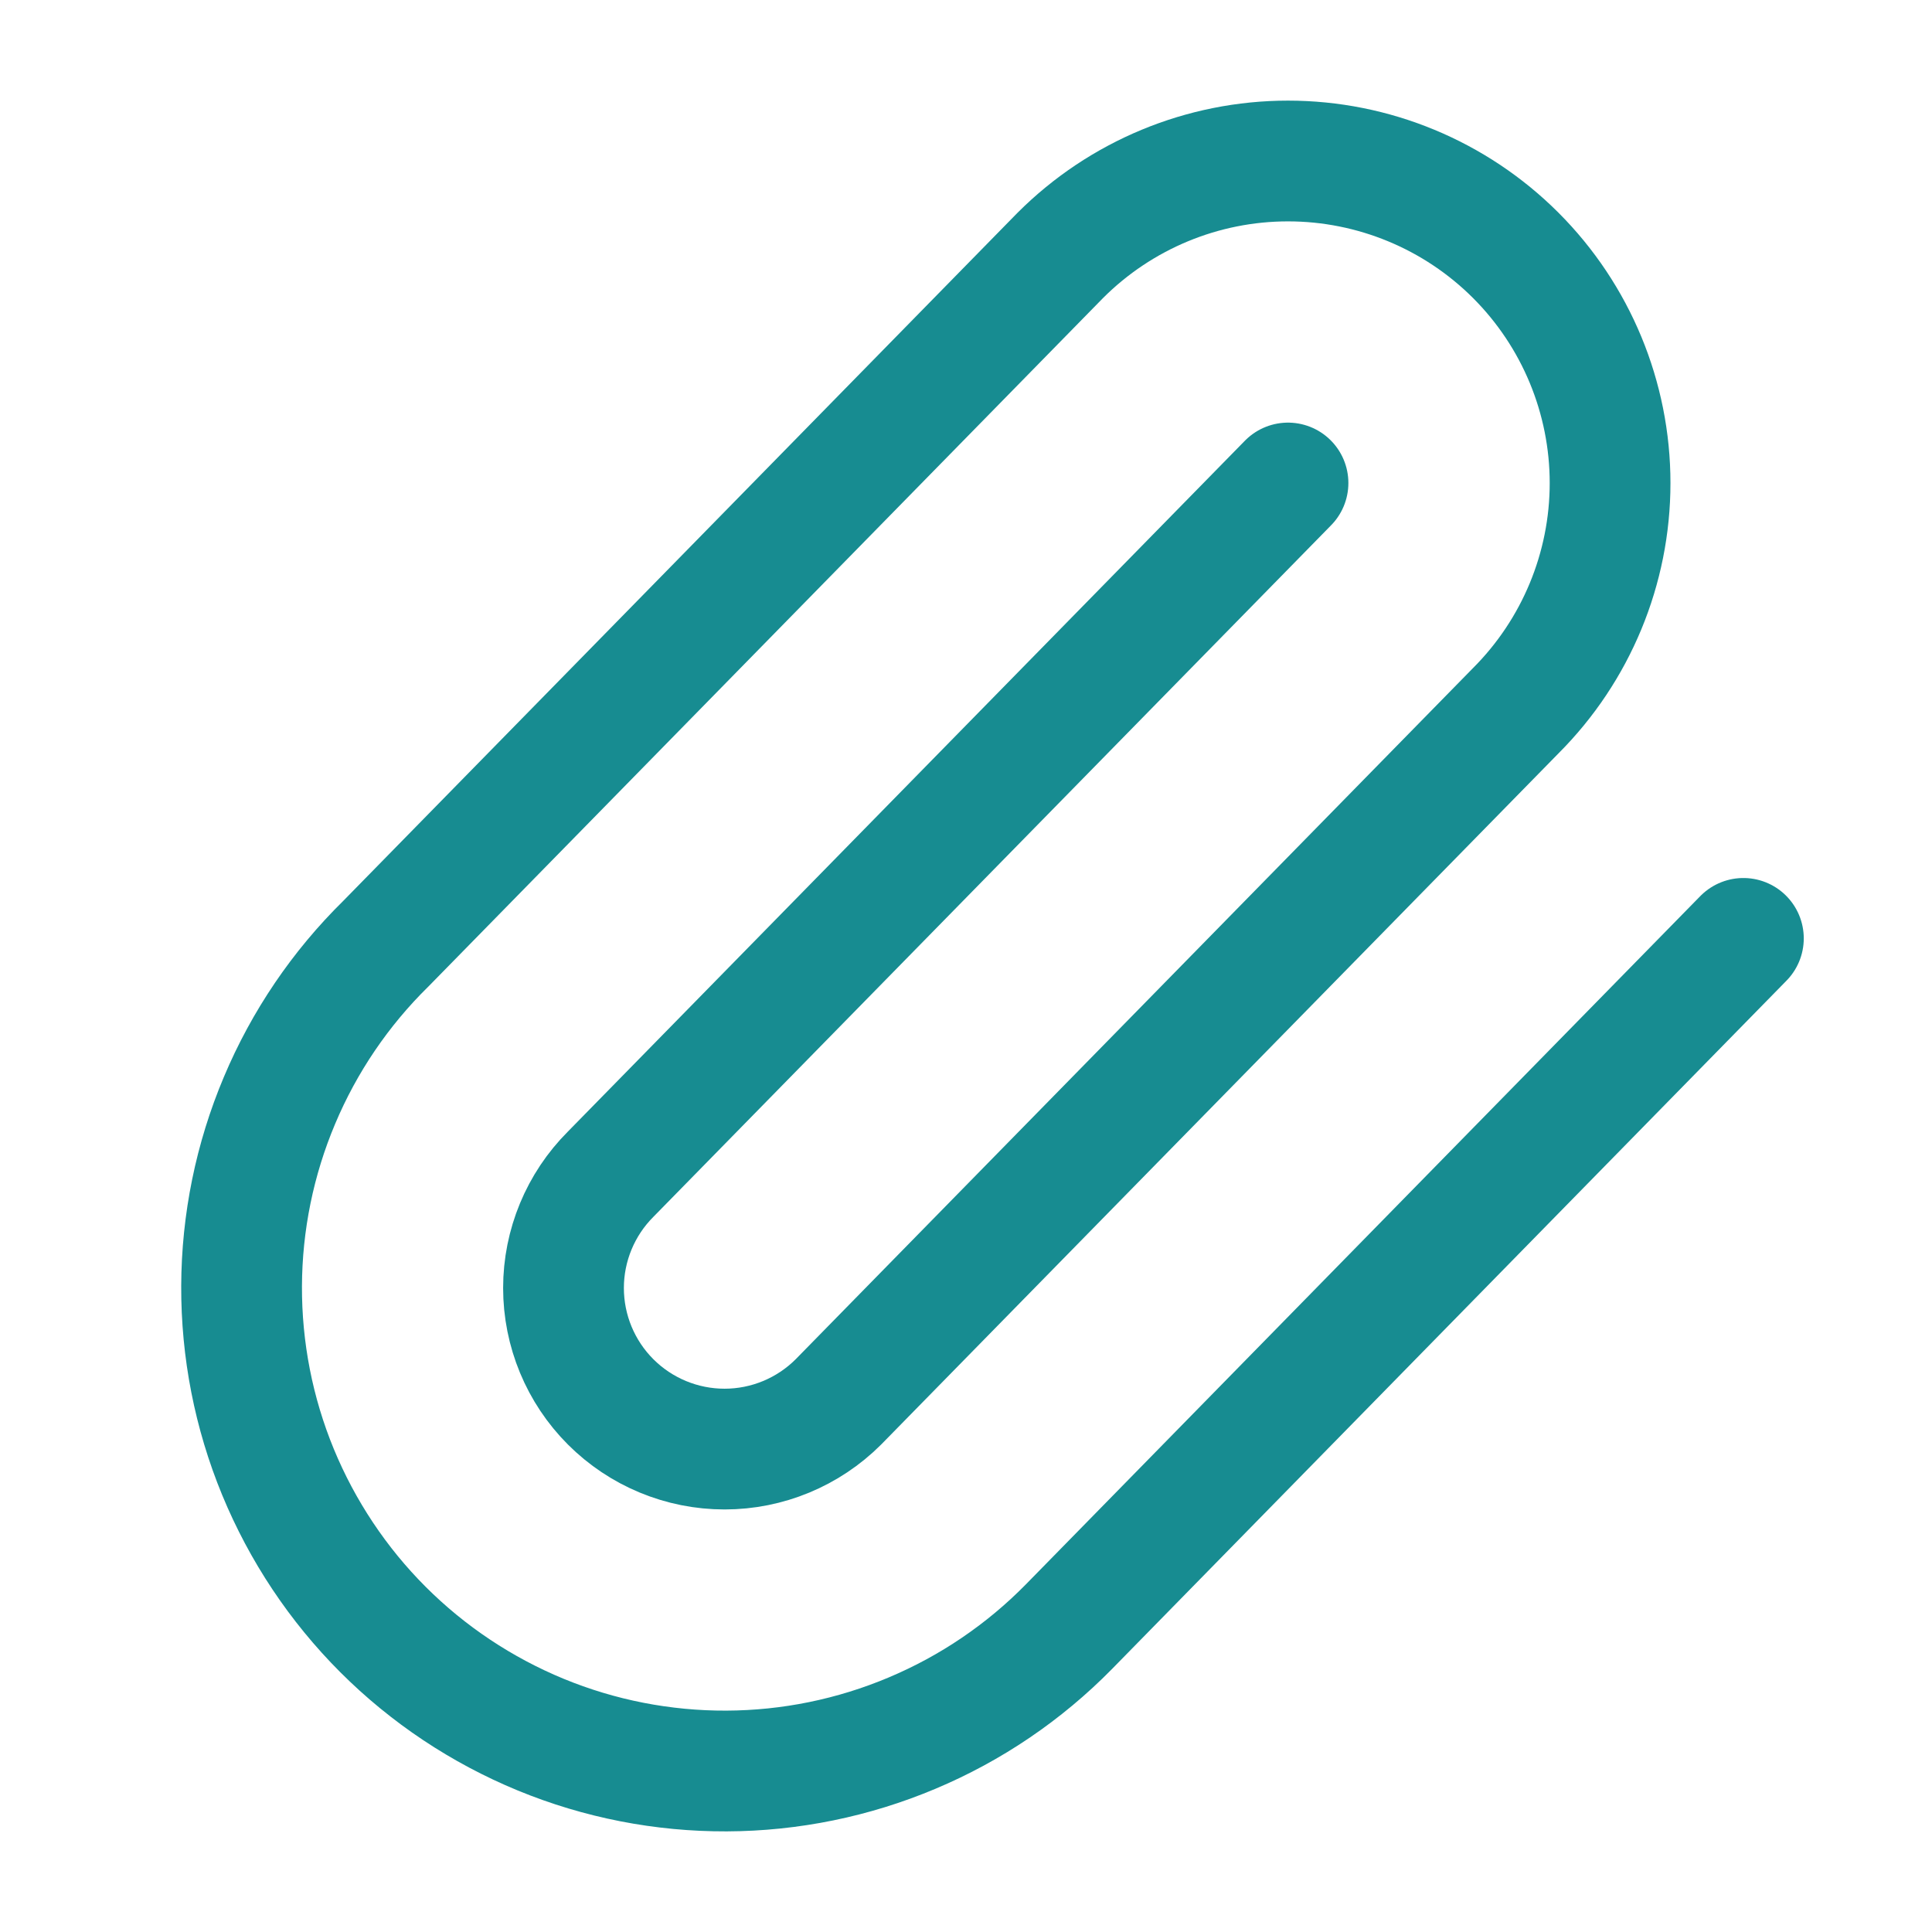 <svg width="24" height="24" viewBox="0 0 24 24" fill="none" xmlns="http://www.w3.org/2000/svg">
<path d="M16 6L7.586 14.586C7.211 14.961 7 15.47 7 16C7 16.531 7.211 17.04 7.586 17.415C7.961 17.79 8.47 18.001 9.001 18.001C9.531 18.001 10.04 17.79 10.415 17.415L18.829 8.829C19.579 8.079 20.001 7.061 20.001 6.001C20.001 4.94 19.579 3.922 18.829 3.172C18.079 2.422 17.061 2 16 2C14.94 2 13.922 2.422 13.172 3.172L4.793 11.723C4.228 12.278 3.779 12.94 3.472 13.67C3.164 14.4 3.004 15.184 3.001 15.976C2.998 16.768 3.151 17.552 3.453 18.285C3.755 19.017 4.198 19.683 4.758 20.243C5.318 20.803 5.984 21.246 6.716 21.548C7.449 21.85 8.233 22.003 9.025 22C9.817 21.997 10.601 21.837 11.331 21.529C12.061 21.222 12.723 20.773 13.278 20.208L21.657 11.657" stroke="#178C91" stroke-width="1.5" stroke-linecap="round" stroke-linejoin="round"/>
</svg>
